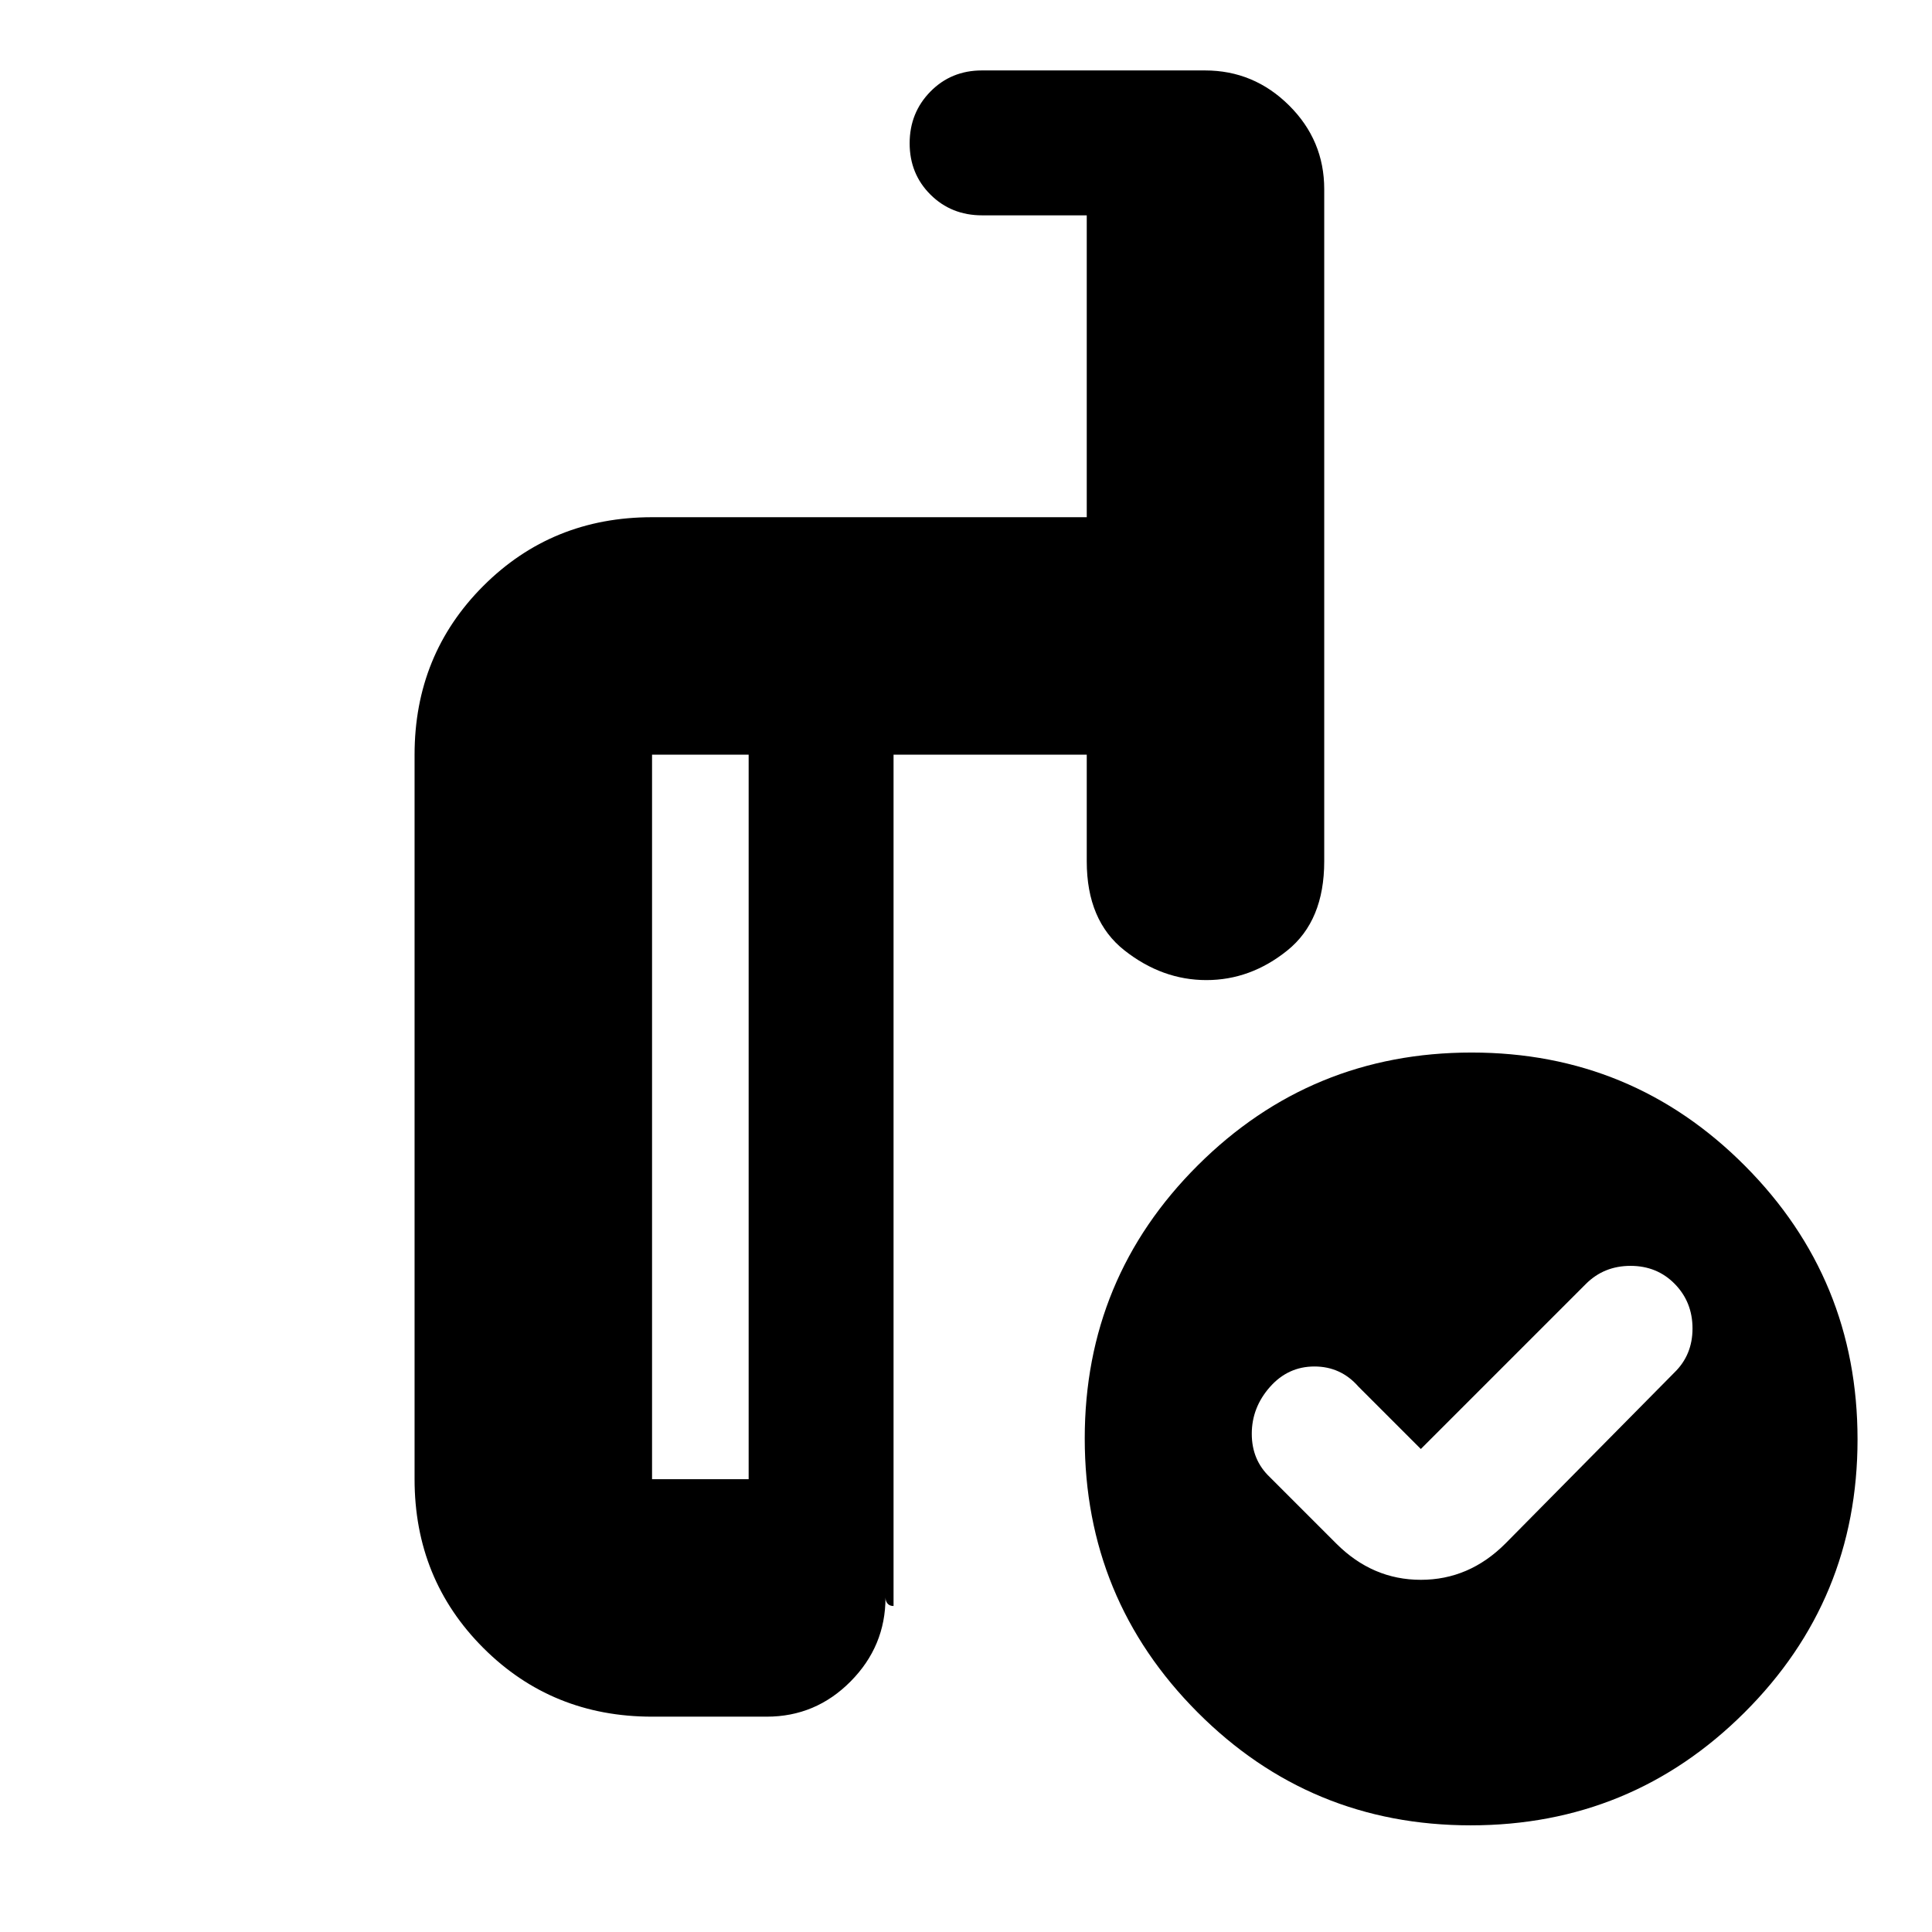 <svg xmlns="http://www.w3.org/2000/svg" height="20" viewBox="0 -960 960 960" width="20"><path d="m706-240-31-31q-8.75-10-21.87-10Q640-281 631-270.8q-9 10.2-9 23.25t9 21.55l33 33q18 18 42 18t42-18l84-85q9-8.75 9-21.88 0-13.12-8.8-22.12-8.8-9-22-9t-22.2 9l-82 82Zm-334 15v-360h-48v360h48Zm-48 118q-49.7 0-83.85-34.15Q206-175.3 206-225v-360q0-49.7 34.15-83.85Q274.3-703 324-703h216v-150h-52q-15.3 0-25.65-10.29Q452-873.58 452-888.79t10.32-25.71q10.33-10.5 25.59-10.5h110.83q24.26 0 41.76 17.35Q658-890.3 658-866v334q0 29.5-18.3 44.25Q621.41-473 599.45-473q-21.95 0-40.7-14.75Q540-502.5 540-532v-53h-96v423h-.11q-1.89 0-2.89-1.21-1-1.21-1-3 0 24.21-17.35 41.71T381-107h-57Zm407.23-330Q811-437 867-380.77q56 56.22 56 136Q923-165 866.77-109q-56.22 56-136 56Q651-53 595-109.23q-56-56.22-56-136Q539-325 595.23-381q56.22-56 136-56ZM407-396Zm-35 171v-360 360Zm72 63v-423 423Z"/></svg>